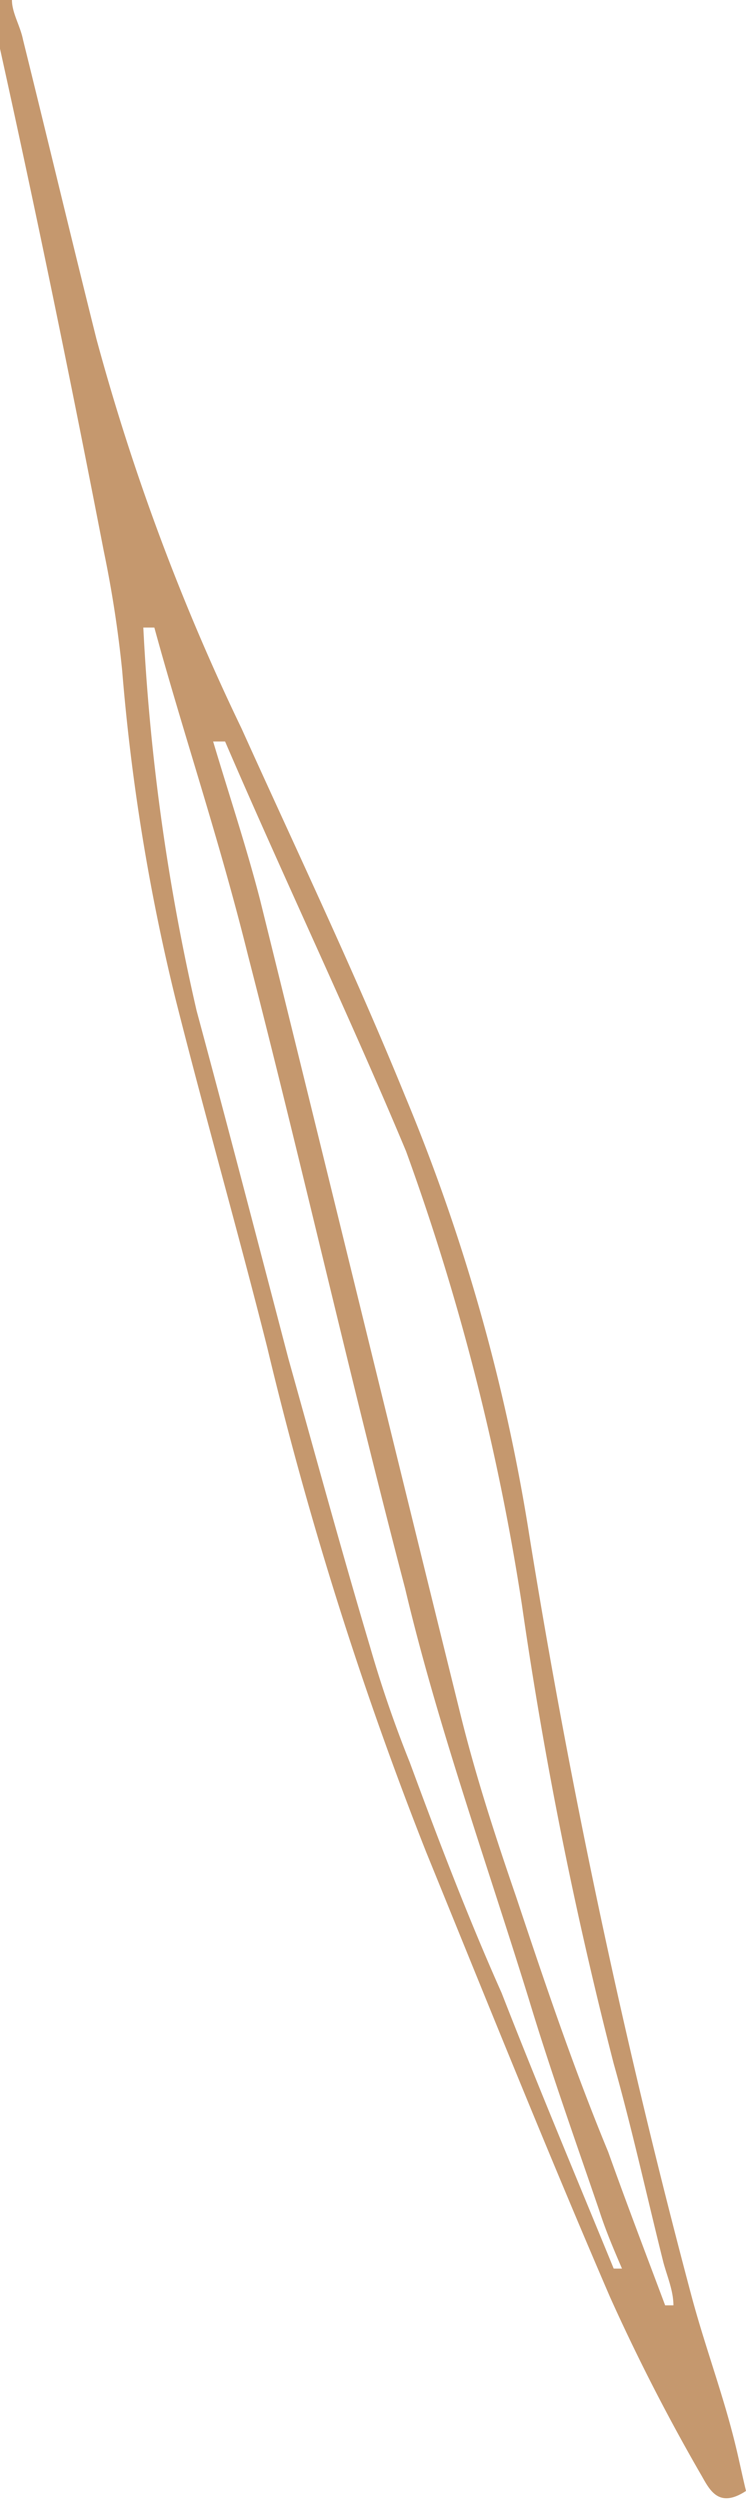 <svg xmlns="http://www.w3.org/2000/svg" viewBox="0 0 8.12 27.21"><defs><style>.a{fill:#c5986e;}</style></defs><title>Recurso 10upflwr</title><path class="a" d="M.13,0c0,.14.09.28.12.43.27,1.09.53,2.18.8,3.26A24.55,24.55,0,0,0,2.63,7.93c.6,1.33,1.23,2.65,1.78,4A20.84,20.84,0,0,1,5.76,16.7,84.28,84.28,0,0,0,7.53,25c.11.41.25.81.37,1.22s.15.6.22.89c-.29.19-.39,0-.48-.16a21.57,21.57,0,0,1-1-1.95c-.69-1.6-1.34-3.22-2-4.84a40.65,40.65,0,0,1-1.73-5.49c-.32-1.27-.68-2.53-1-3.8A22.69,22.69,0,0,1,1.33,7.3,12.56,12.56,0,0,0,1.13,6C.77,4.14.4,2.34,0,.53A4.24,4.24,0,0,1,0,0ZM2.45,8.07l-.13,0c.17.57.36,1.14.51,1.72.73,2.95,1.45,5.91,2.18,8.86.17.69.39,1.36.61,2,.31.93.62,1.85,1,2.77.2.56.41,1.11.62,1.67l.09,0c0-.16-.07-.32-.11-.47-.18-.72-.34-1.45-.54-2.16a46.75,46.75,0,0,1-1-5,26,26,0,0,0-1.26-4.93C3.81,11.07,3.1,9.58,2.45,8.07ZM1.68,6.83l-.12,0A23.82,23.82,0,0,0,2.14,11c.34,1.26.67,2.53,1,3.79.28,1,.58,2.1.89,3.14a13.15,13.15,0,0,0,.43,1.25c.31.84.63,1.68,1,2.51.39,1,.81,2,1.22,3l.09,0c-.09-.21-.18-.42-.25-.64-.26-.76-.53-1.52-.76-2.28-.46-1.49-1-3-1.35-4.48-.6-2.29-1.12-4.6-1.71-6.89C2.38,9.11,2,8,1.68,6.83Z"/></svg>
